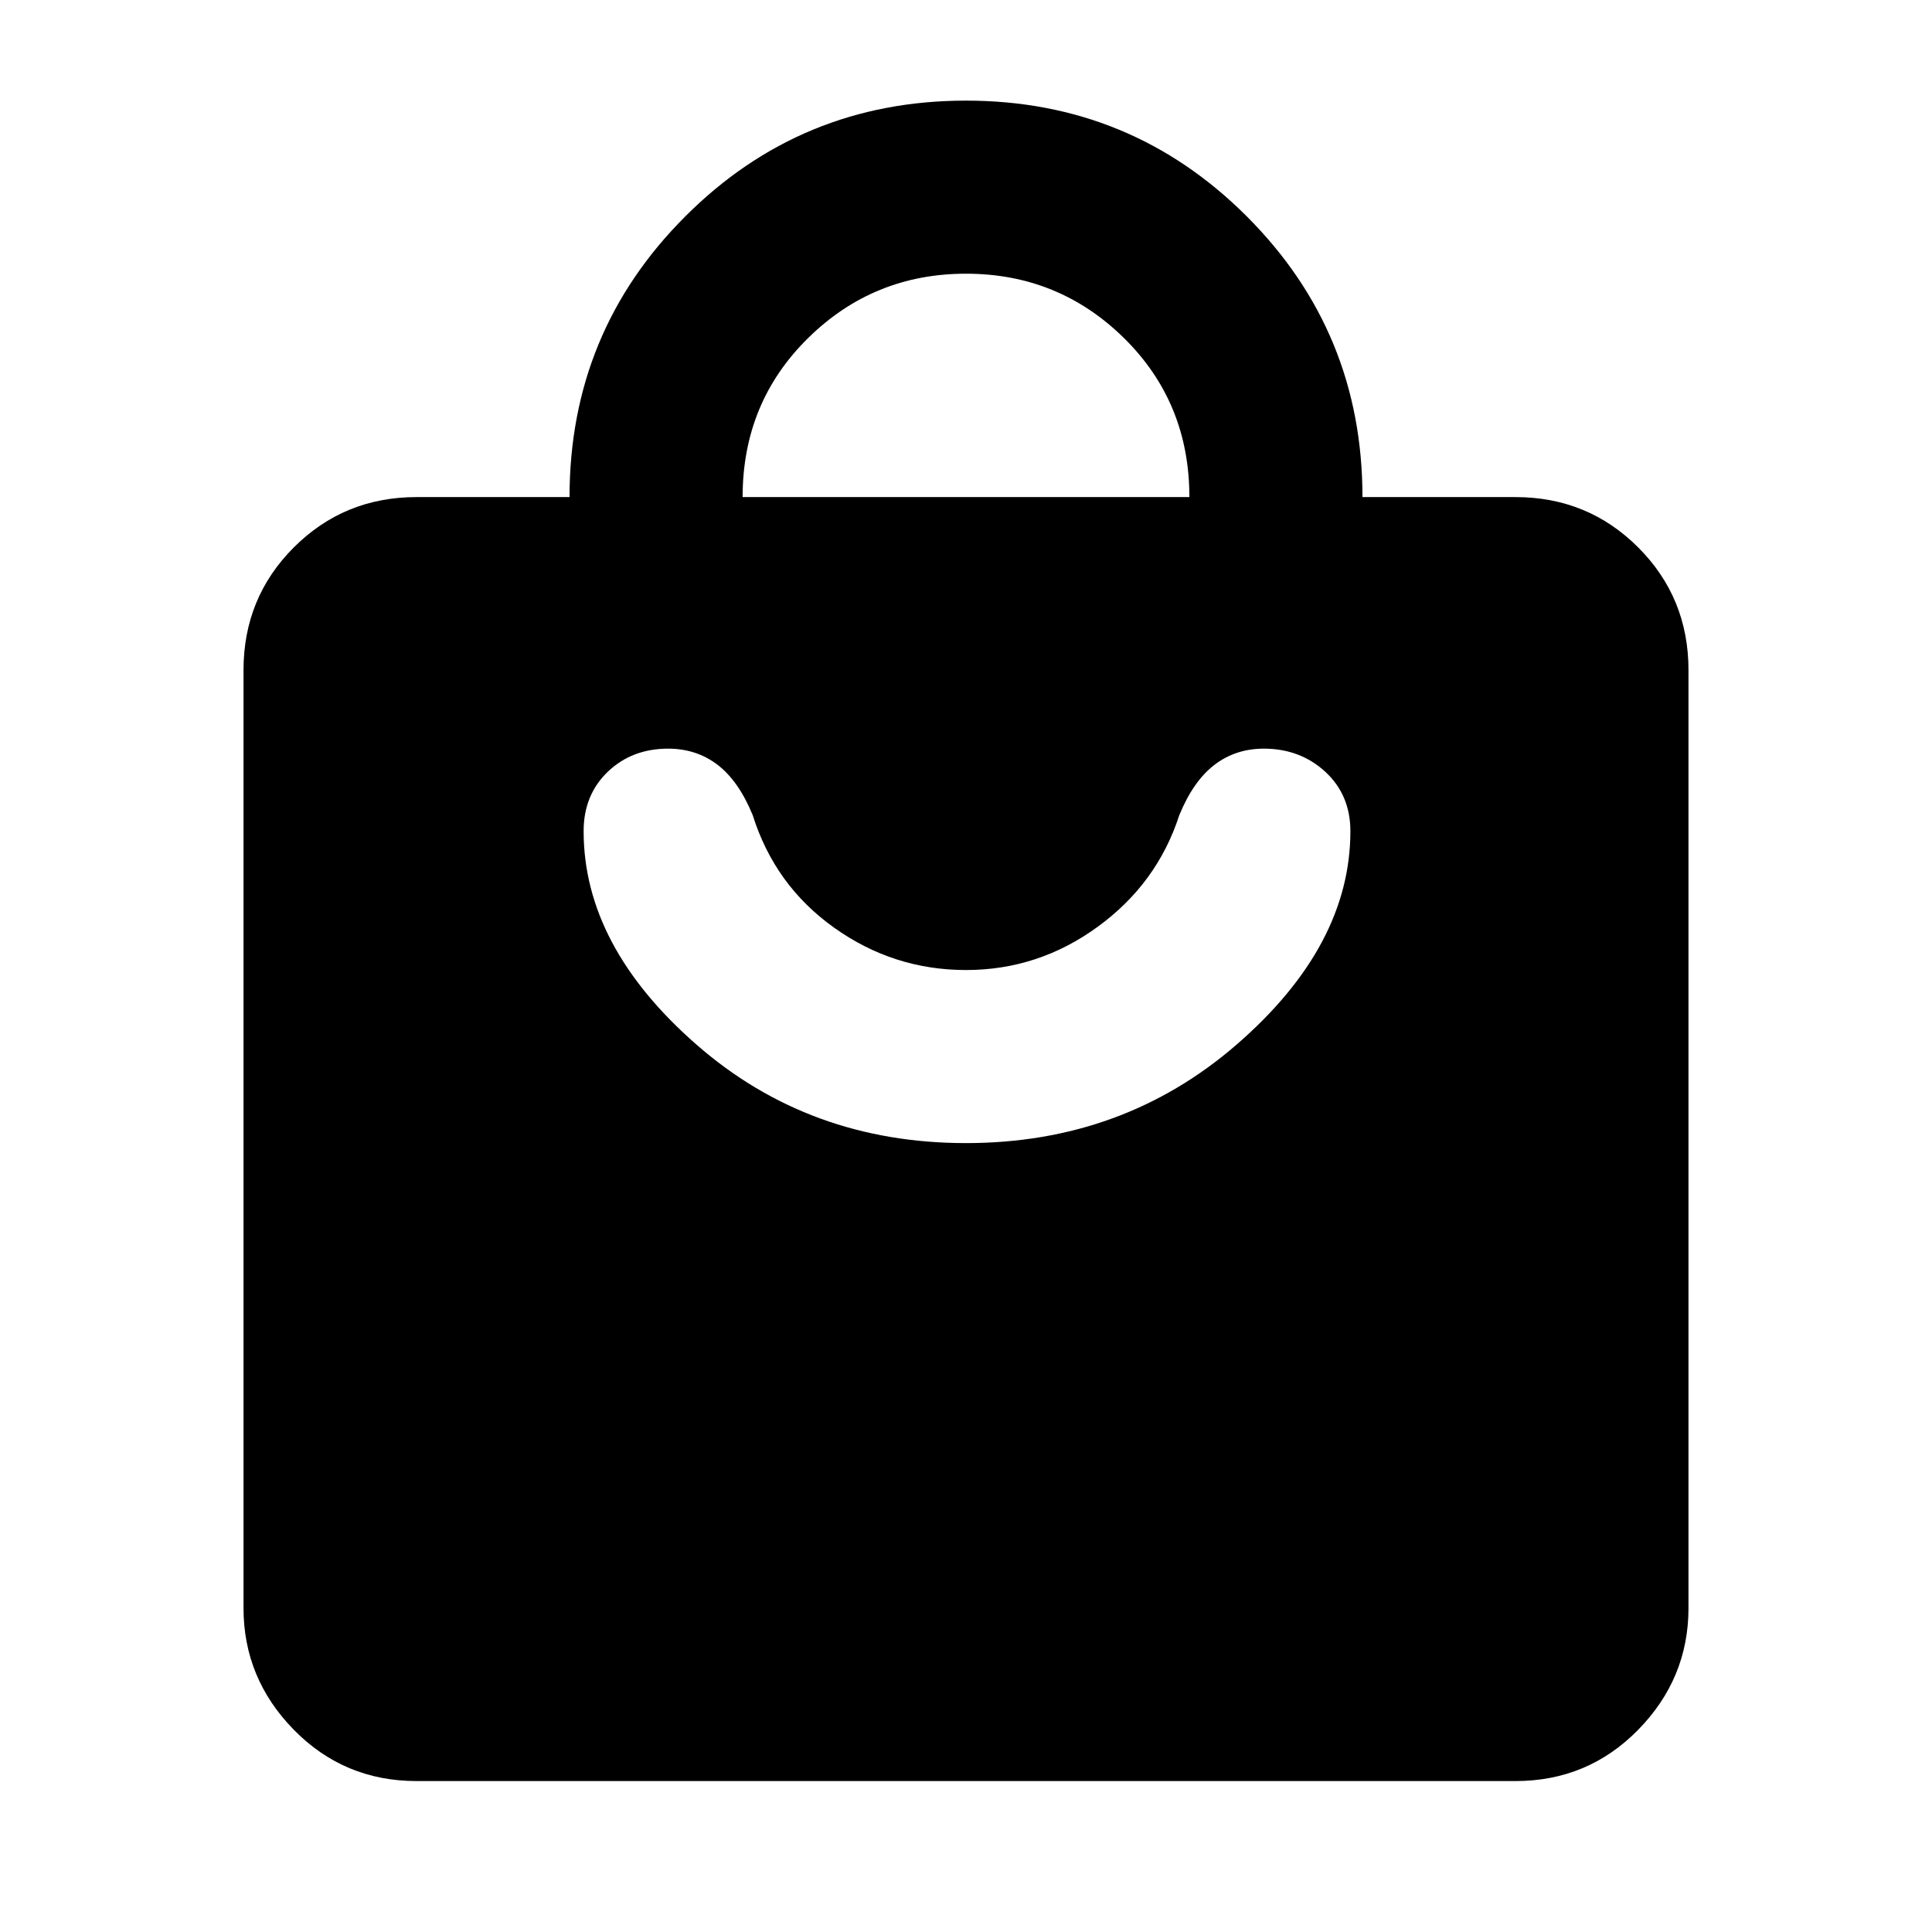 <svg xmlns="http://www.w3.org/2000/svg" height="24" width="24"><path d="M18.825 22.125H5.175q-.9 0-1.525-.637-.625-.638-.625-1.513V8.325q0-.9.625-1.525.625-.625 1.525-.625h1.9q0-2.05 1.438-3.487Q9.95 1.25 12 1.25t3.488 1.438q1.437 1.437 1.437 3.487h1.9q.9 0 1.525.625.625.625.625 1.525v11.65q0 .875-.625 1.513-.625.637-1.525.637Zm-9.6-15.95h5.55q0-1.175-.812-1.975-.813-.8-1.963-.8-1.15 0-1.962.8-.813.8-.813 1.975ZM12 14.2q1.95 0 3.363-1.225 1.412-1.225 1.412-2.65 0-.45-.312-.738Q16.15 9.3 15.7 9.3q-.35 0-.612.2-.263.2-.438.625-.275.85-1.013 1.387-.737.538-1.637.538t-1.637-.525q-.738-.525-1.013-1.4-.175-.425-.437-.625-.263-.2-.613-.2-.45 0-.75.287-.3.288-.3.738 0 1.425 1.4 2.65Q10.05 14.2 12 14.2Z"/></svg>